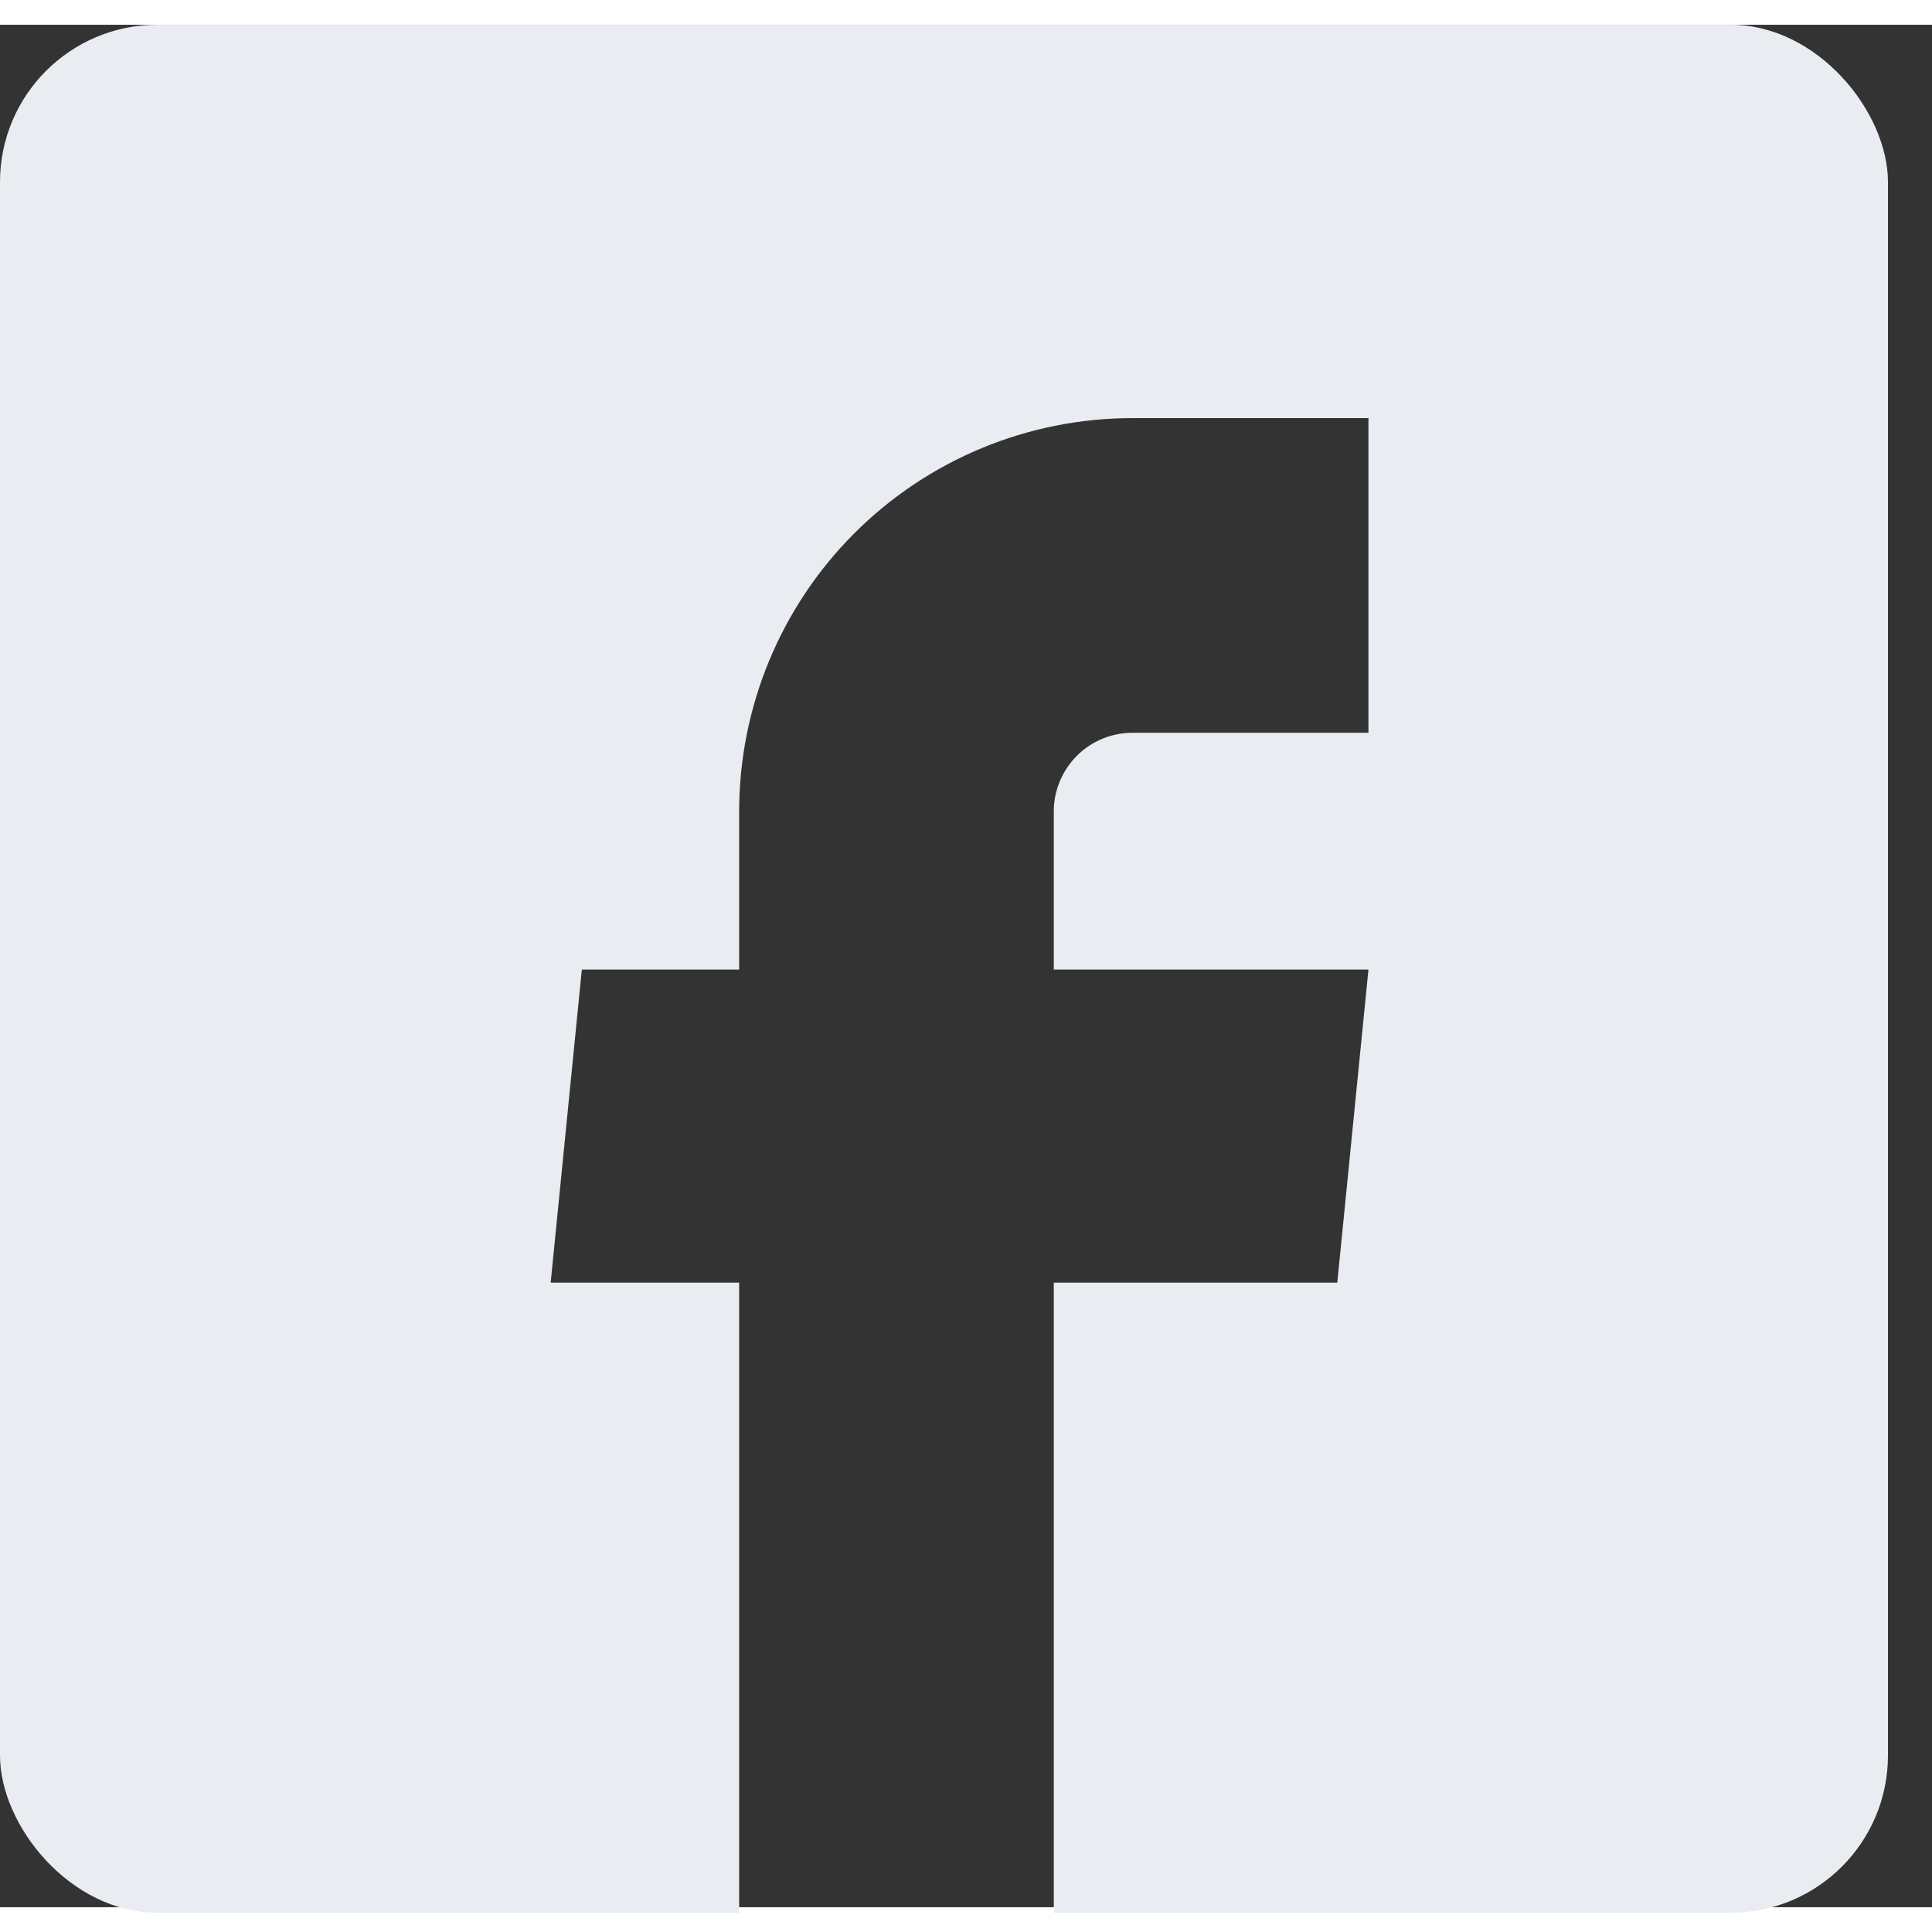 <svg width="30" height="30" viewBox="0 0 39 38" fill="none" xmlns="http://www.w3.org/2000/svg">
<rect x="0" y="0" width="39" height="38" fill="#333333" stroke="none"/>
<g clip-path="url(#clip0_2665_4048)">
<path fill-rule="evenodd" clip-rule="evenodd" d="M38.111 0H0V38.111H14.921V25.392H11.116L11.745 19.072H14.921V15.88C14.921 13.774 15.757 11.754 17.246 10.265C18.735 8.776 20.755 7.94 22.86 7.94H27.624V14.292H22.86C22.439 14.292 22.035 14.459 21.738 14.757C21.44 15.055 21.272 15.459 21.272 15.88V19.072H27.624L26.995 25.392H21.272V38.111H38.111V0Z" fill="#E9EDF1"/>
</g>
<defs>
<clipPath id="clip0_2665_4048">
<rect width="38.111" height="38.111" rx="3.176" fill="white"/>
</clipPath>
</defs>
</svg>
